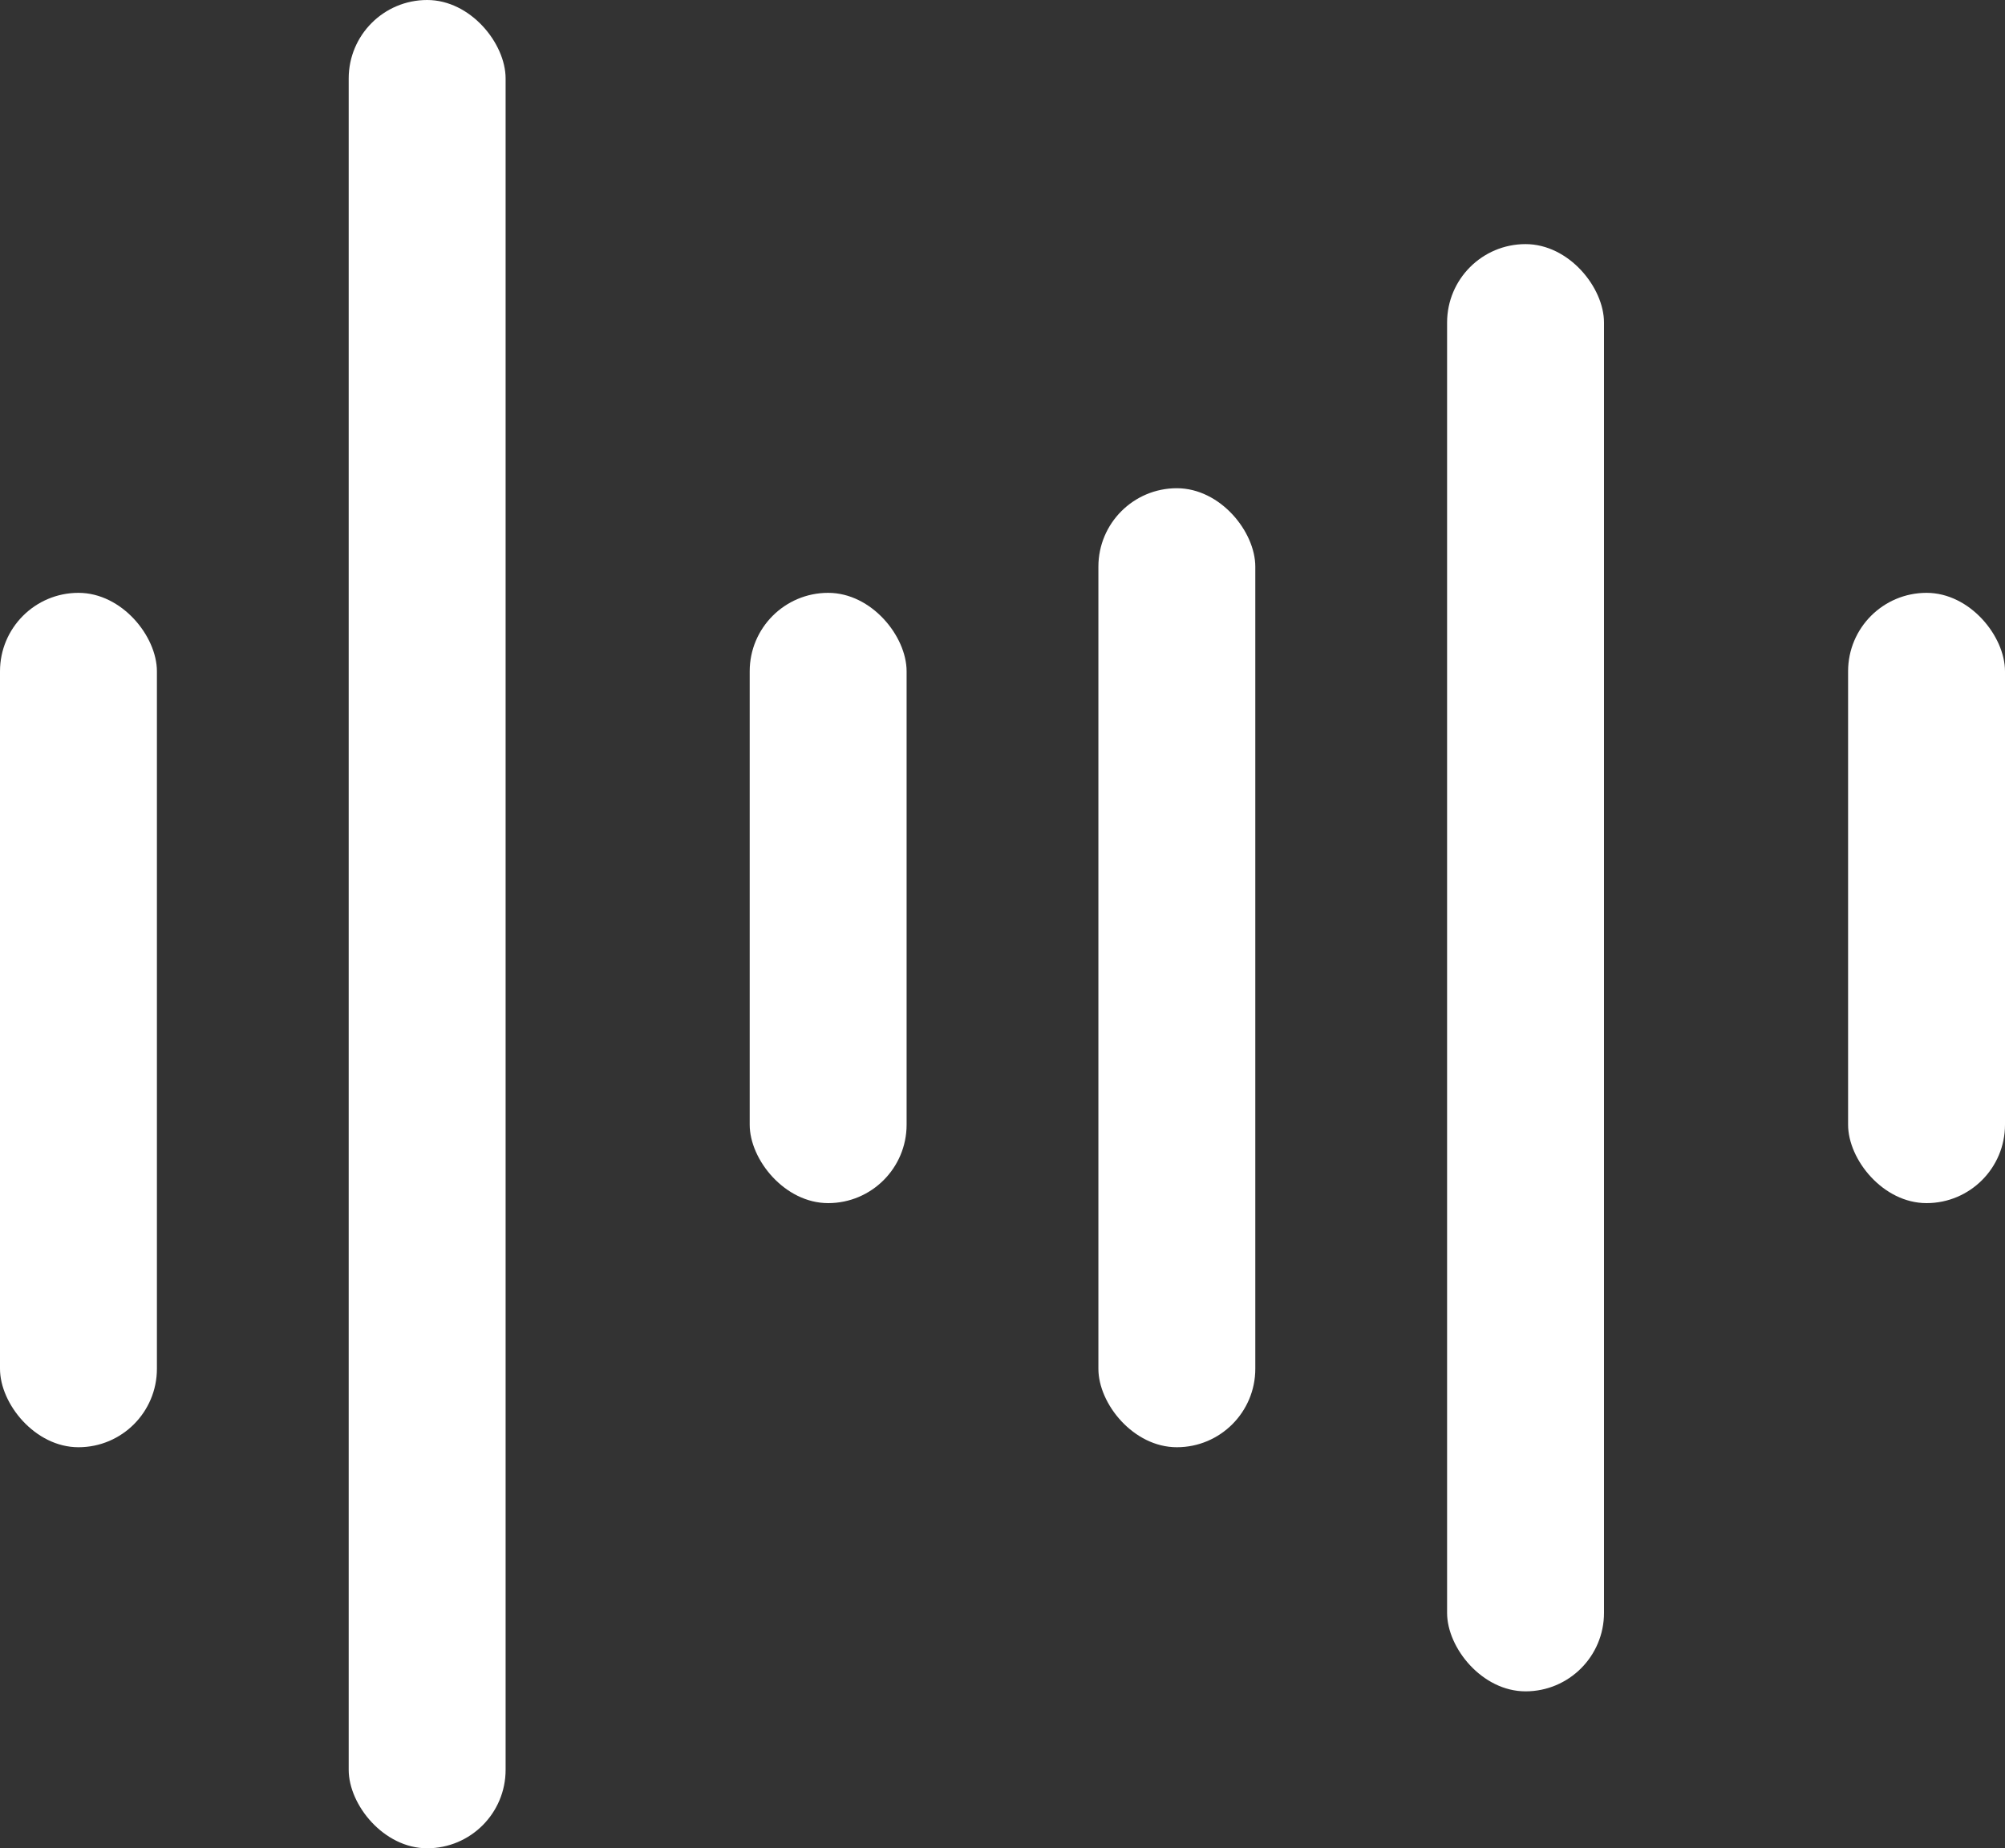 <svg width="115" height="106" viewBox="0 0 115 106" fill="#D1D6D9" xmlns="http://www.w3.org/2000/svg">
<rect x="0" y="0" width="115" height="106" fill="#333333" stroke="none"/>
<rect y="34" width="9" height="49" rx="4.5" fill="white"/>
<rect x="20" width="9" height="106" rx="4.5" fill="white"/>
<rect x="43" y="34" width="9" height="35" rx="4.5" fill="white"/>
<rect x="63" y="28" width="9" height="55" rx="4.5" fill="white"/>
<rect x="83" y="14" width="9" height="83" rx="4.5" fill="white"/>
<rect x="106" y="34" width="9" height="35" rx="4.5" fill="white"/>
</svg>

